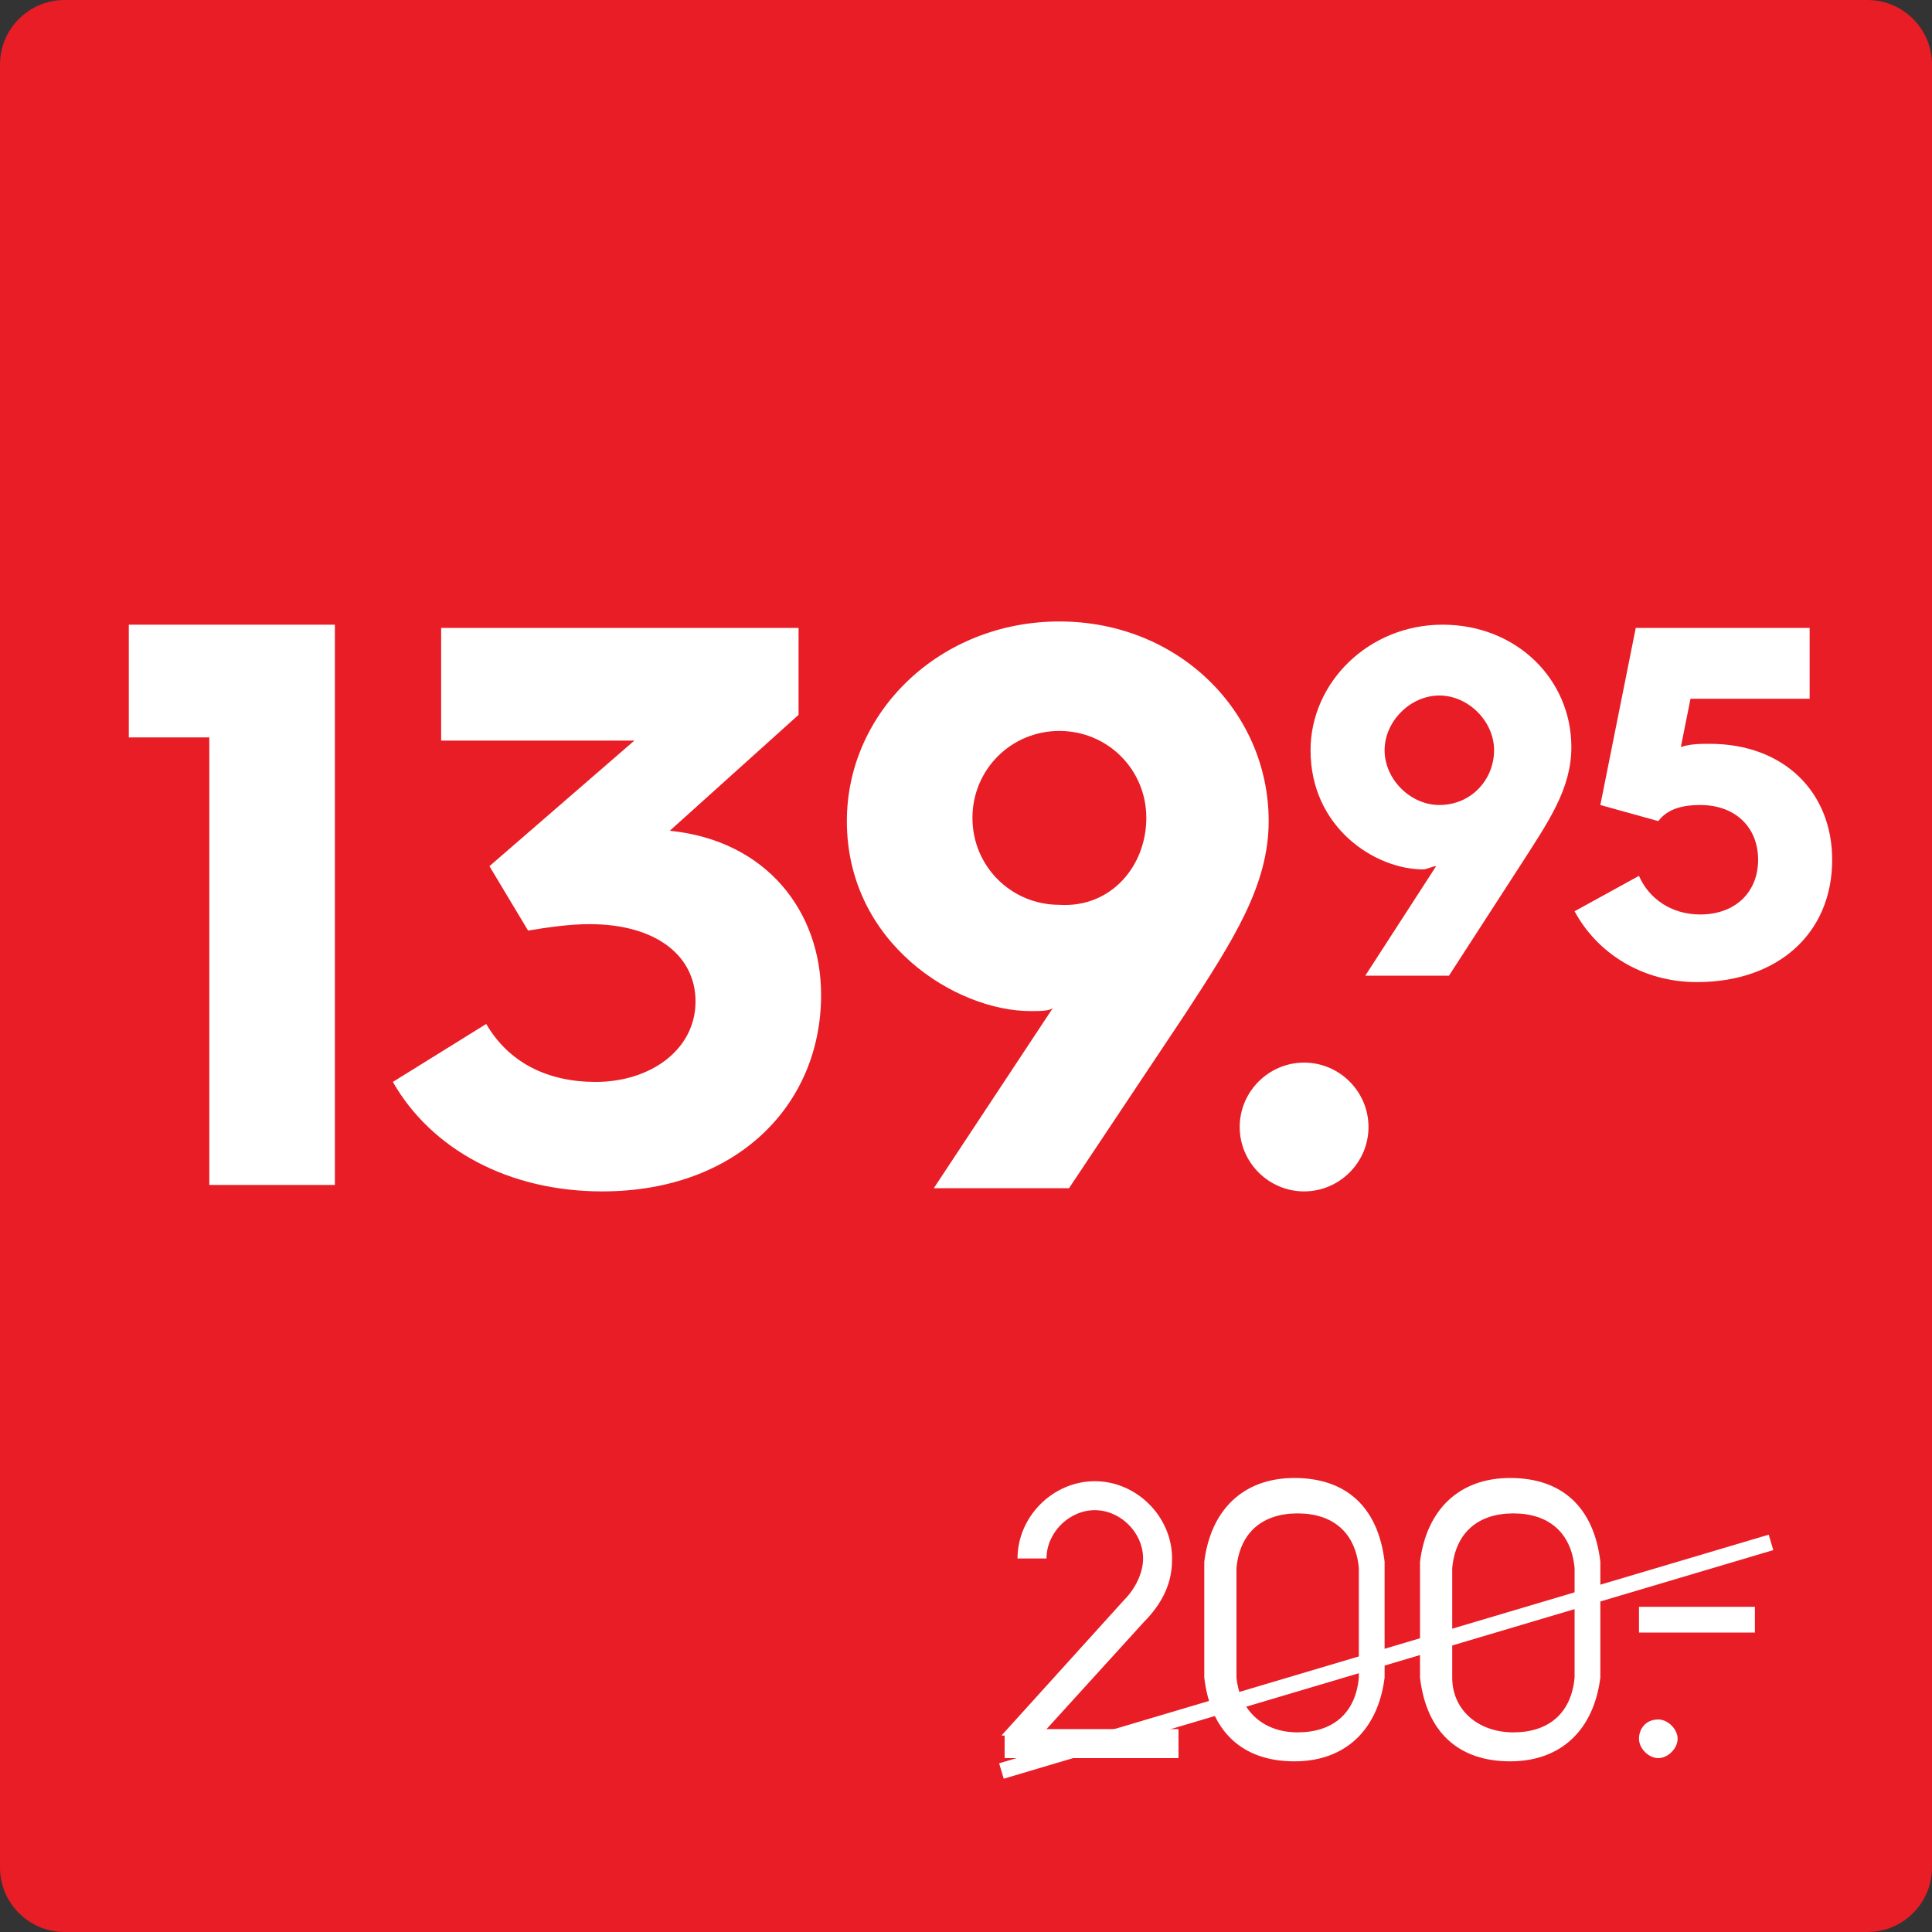 <?xml version="1.0" encoding="utf-8"?>
<!-- Generator: Adobe Illustrator 28.1.0, SVG Export Plug-In . SVG Version: 6.00 Build 0)  -->
<svg version="1.1" id="Layer_1" xmlns="http://www.w3.org/2000/svg" xmlns:xlink="http://www.w3.org/1999/xlink" x="0px" y="0px"
	 width="60px" height="60px" viewBox="0 0 60 60" style="enable-background:new 0 0 60 60;" xml:space="preserve">
<rect x="0" y="0" width="60" height="60" fill="#333333" stroke="none"/>
<style type="text/css">
	.st0{fill:#E81D25;}
	.st1{fill:none;}
	.st2{fill:#FFFFFF;}
	.st3{fill:none;stroke:#FFFFFF;stroke-width:0.5;stroke-miterlimit:10;}
</style>
<g>
	<path class="st0" d="M58,60H2c-1.1,0-2-0.9-2-2V2c0-1.1,0.9-2,2-2h56c1.1,0,2,0.9,2,2v56C60,59.1,59.1,60,58,60z"/>
</g>
<g>
	<rect x="19.6" y="46.1" class="st1" width="35.5" height="8.9"/>
	<path class="st2" d="M31.1,53.9l3.8-4.2c0.4-0.4,0.6-0.9,0.6-1.3c0-0.8-0.7-1.5-1.5-1.5s-1.5,0.7-1.5,1.5h-0.9
		c0-1.3,1.1-2.4,2.4-2.4c1.3,0,2.4,1.1,2.4,2.4c0,0.5-0.1,1.2-0.9,2l-3,3.3h4.1v0.9h-5.4V53.9z"/>
	<path class="st2" d="M37.4,50.3c0-1,0-1.4,0-1.8c0.2-1.6,1.2-2.6,2.8-2.6c1.6,0,2.6,0.9,2.8,2.6c0,0.4,0,0.8,0,1.8c0,1,0,1.4,0,1.8
		c-0.2,1.6-1.2,2.6-2.8,2.6c-1.6,0-2.6-0.9-2.8-2.6C37.4,51.7,37.4,51.3,37.4,50.3z M40.3,53.8c1.1,0,1.8-0.6,1.9-1.7
		c0-0.3,0-0.8,0-1.7s0-1.4,0-1.7c-0.1-1.1-0.8-1.7-1.9-1.7s-1.8,0.6-1.9,1.7c0,0.3,0,0.7,0,1.7s0,1.4,0,1.7
		C38.5,53.1,39.2,53.8,40.3,53.8z"/>
	<path class="st2" d="M44.1,50.3c0-1,0-1.4,0-1.8c0.2-1.6,1.2-2.6,2.8-2.6c1.6,0,2.6,0.9,2.8,2.6c0,0.4,0,0.8,0,1.8c0,1,0,1.4,0,1.8
		c-0.2,1.6-1.2,2.6-2.8,2.6c-1.6,0-2.6-0.9-2.8-2.6C44.1,51.7,44.1,51.3,44.1,50.3z M47,53.8c1.1,0,1.8-0.6,1.9-1.7
		c0-0.3,0-0.8,0-1.7s0-1.4,0-1.7c-0.1-1.1-0.8-1.7-1.9-1.7s-1.8,0.6-1.9,1.7c0,0.3,0,0.7,0,1.7s0,1.4,0,1.7
		C45.1,53.1,45.9,53.8,47,53.8z"/>
	<path class="st2" d="M51.5,53.4c0.3,0,0.6,0.3,0.6,0.6s-0.3,0.6-0.6,0.6s-0.6-0.3-0.6-0.6S51.1,53.4,51.5,53.4z M50.9,49.9h3.6v0.8
		h-3.6V49.9z"/>
</g>
<g>
	<path class="st2" d="M6.5,22.9H4v-3.5h6.4v17.4H6.5V22.9z"/>
	<path class="st2" d="M15.1,31.8c0.7,1.2,1.9,1.8,3.4,1.8c1.7,0,3.1-1,3.1-2.5c0-1.4-1.2-2.4-3.3-2.4c-0.6,0-1.3,0.1-1.9,0.2l-1.2-2
		l4.5-3.9h-6v-3.5h11.1v2.7l-4,3.6h0c3,0.3,4.7,2.5,4.7,5.1c0,3.4-2.6,6.1-6.8,6.1c-2.9,0-5.3-1.3-6.5-3.4L15.1,31.8z"/>
	<path class="st2" d="M32.7,31.3c-0.1,0.1-0.4,0.1-0.7,0.1c-2.3,0-5.7-2.1-5.7-5.9c0-3.4,2.9-6.2,6.6-6.2c3.7,0,6.5,2.8,6.5,6.2
		c0,2-1.1,3.7-2.6,6l-3.6,5.4H29L32.7,31.3z M35.6,25.4c0-1.5-1.2-2.7-2.7-2.7c-1.5,0-2.7,1.2-2.7,2.7c0,1.5,1.2,2.7,2.7,2.7
		C34.5,28.2,35.6,26.9,35.6,25.4z"/>
	<path class="st2" d="M40.5,33c1.1,0,2,0.9,2,2c0,1.1-0.9,2-2,2s-2-0.9-2-2C38.5,33.9,39.4,33,40.5,33z"/>
	<path class="st2" d="M44.6,26.9c-0.1,0-0.3,0.1-0.4,0.1c-1.5,0-3.5-1.3-3.5-3.7c0-2.1,1.8-3.9,4.1-3.9c2.3,0,4,1.7,4,3.8
		c0,1.3-0.7,2.3-1.6,3.7l-2.2,3.4h-2.6L44.6,26.9z M46.4,23.3c0-0.9-0.8-1.7-1.7-1.7S43,22.4,43,23.3c0,0.9,0.8,1.7,1.7,1.7
		C45.7,25,46.4,24.2,46.4,23.3z"/>
	<path class="st2" d="M50.9,27.2c0.3,0.7,1,1.2,1.9,1.2c1.1,0,1.8-0.7,1.8-1.7c0-1-0.7-1.7-1.8-1.7c-0.5,0-1,0.1-1.3,0.5l-1.8-0.5
		l1.1-5.5h5.4v2.2h-3.7l-0.3,1.5c0.3-0.1,0.6-0.1,0.9-0.1c2.3,0,3.8,1.5,3.8,3.6c0,2.3-1.7,3.8-4.2,3.8c-1.7,0-3.1-0.9-3.8-2.2
		L50.9,27.2z"/>
</g>
<line class="st3" x1="31.1" y1="55" x2="55" y2="47.9"/>
<g>
</g>
<g>
</g>
<g>
</g>
<g>
</g>
<g>
</g>
<g>
</g>
<g>
</g>
<g>
</g>
<g>
</g>
<g>
</g>
<g>
</g>
<g>
</g>
<g>
</g>
<g>
</g>
<g>
</g>
</svg>

